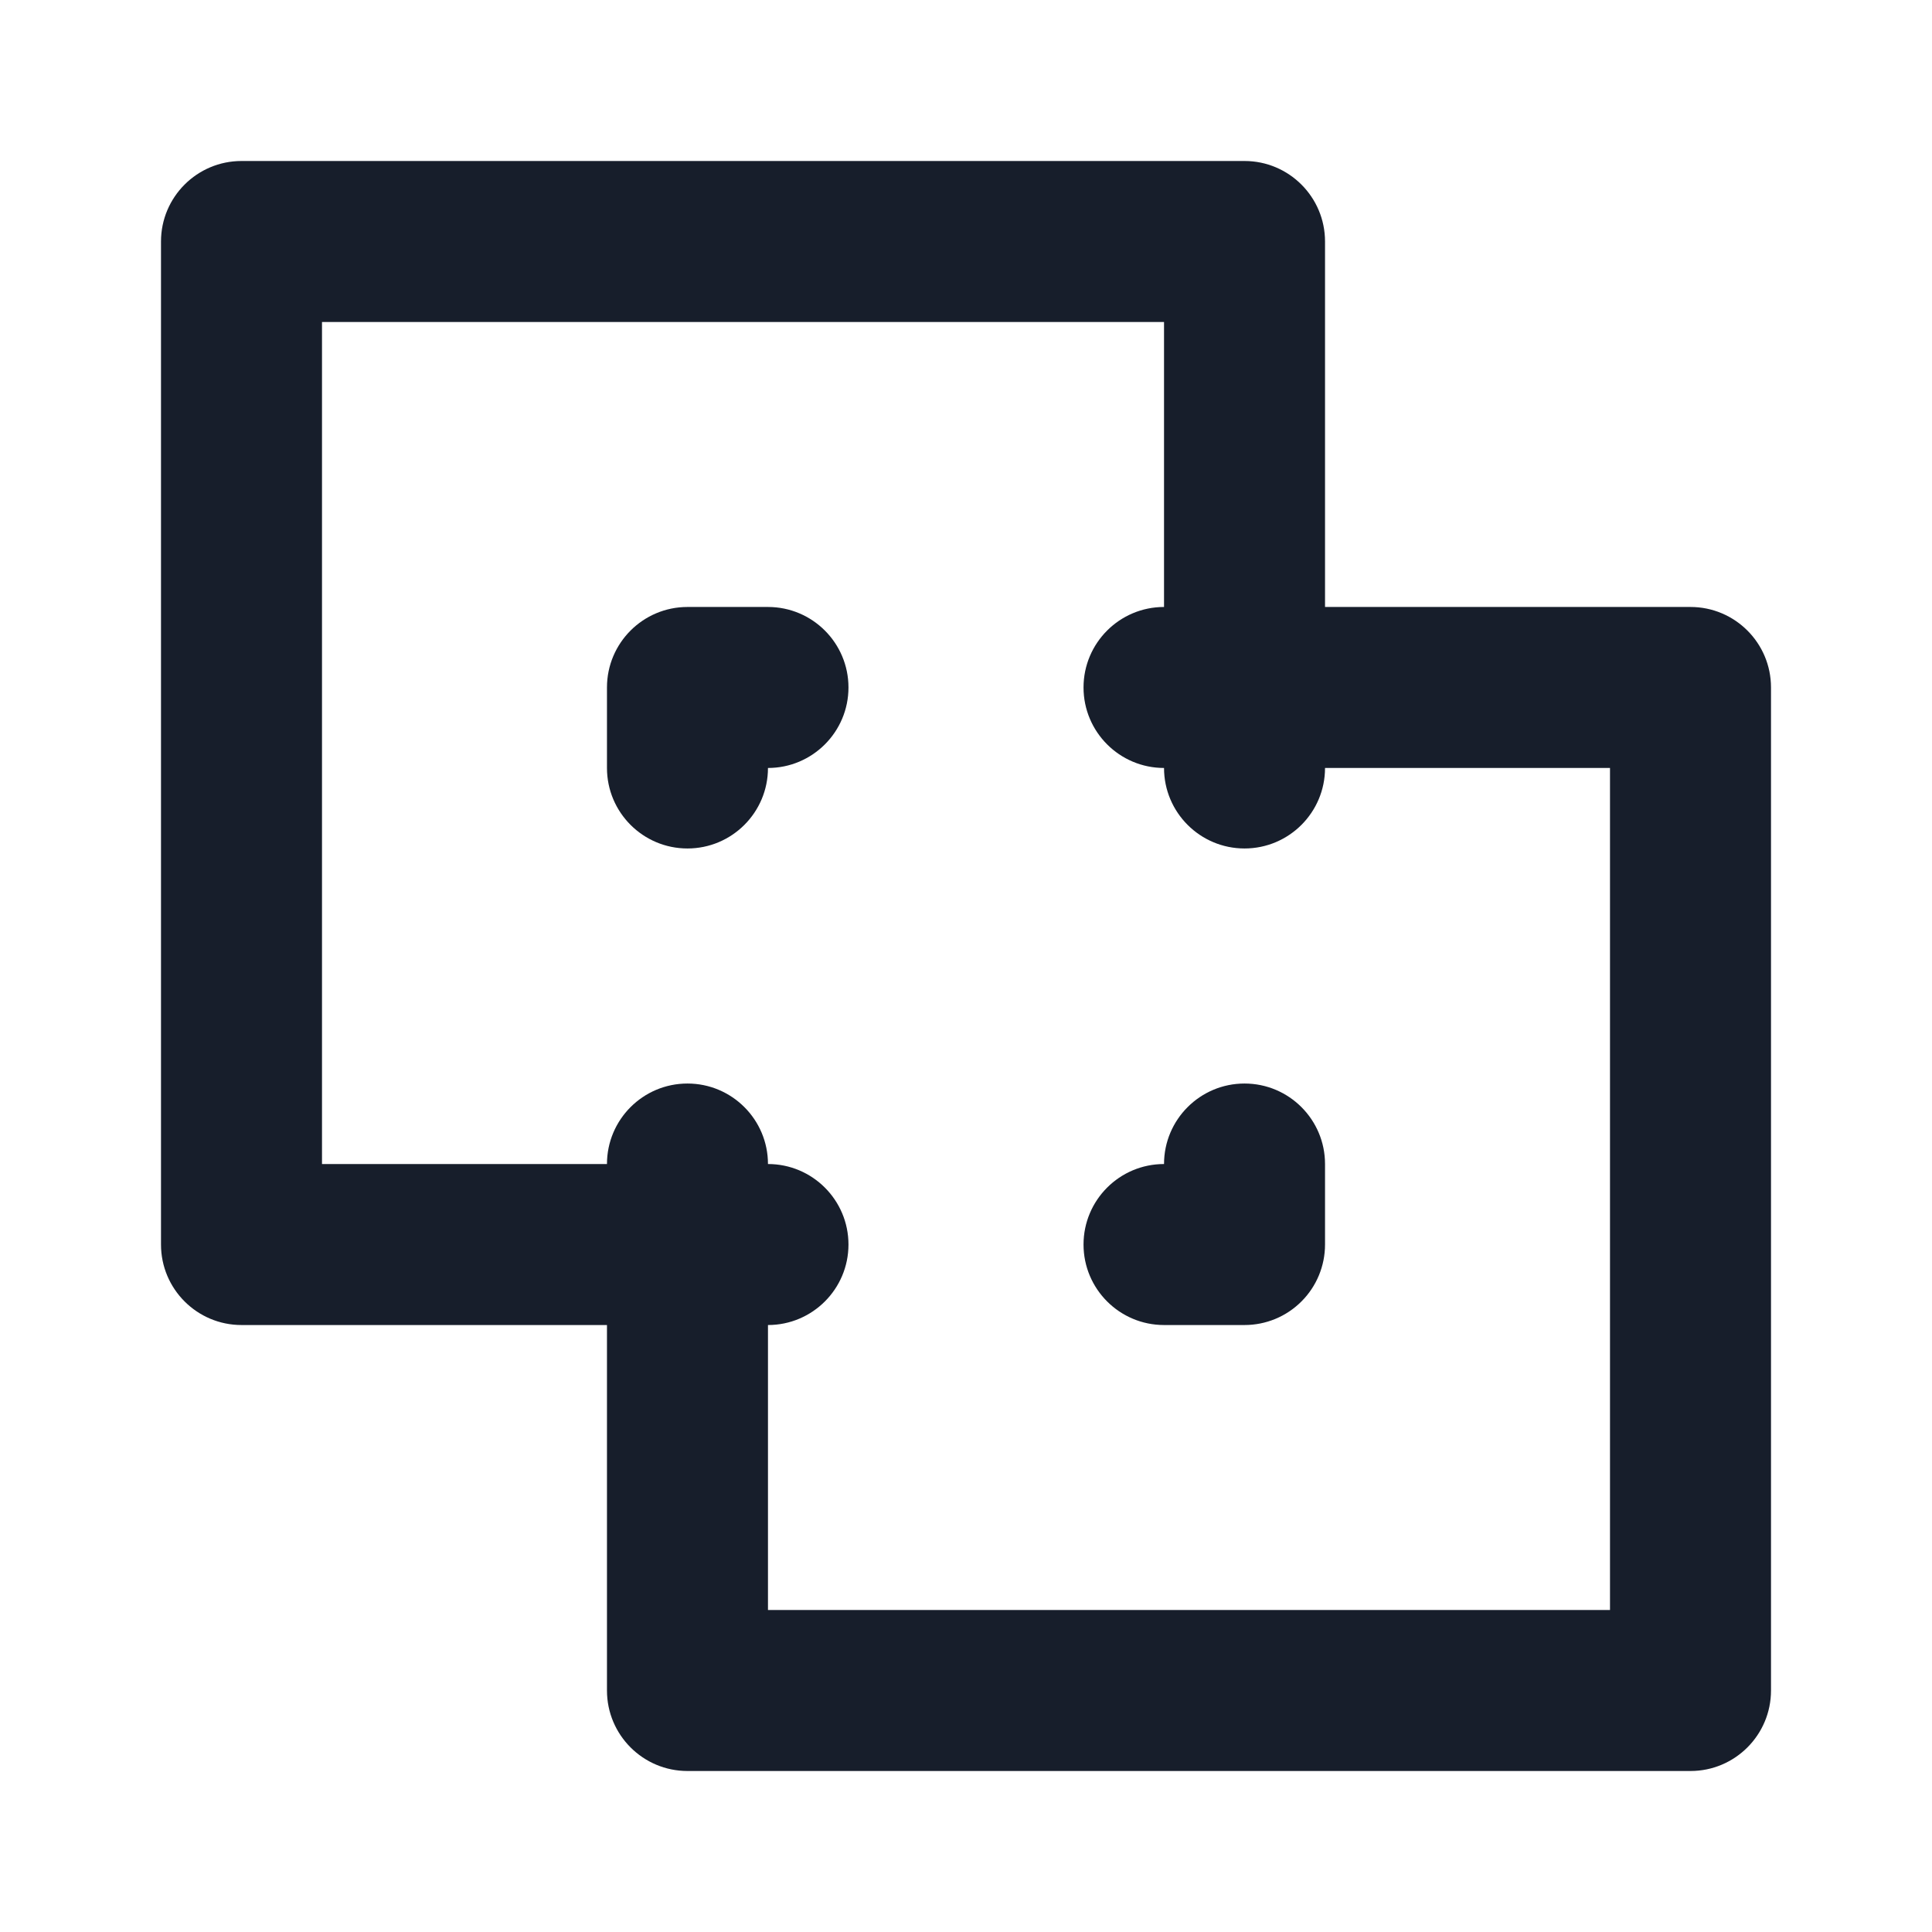 <svg width="24" height="24" viewBox="0 0 24 24" fill="none" xmlns="http://www.w3.org/2000/svg">
<path fill-rule="evenodd" clip-rule="evenodd" d="M9.54 7.54H8.54C7.988 7.54 7.54 7.988 7.54 8.54V9.54C7.54 10.092 7.988 10.54 8.54 10.54C9.092 10.54 9.54 10.092 9.54 9.54C10.092 9.54 10.54 9.092 10.54 8.54C10.54 7.988 10.092 7.54 9.54 7.54ZM15.46 13.46C14.908 13.46 14.46 13.908 14.46 14.46C13.908 14.46 13.46 14.908 13.46 15.46C13.46 16.012 13.908 16.46 14.46 16.46H15.46C15.725 16.46 15.98 16.355 16.167 16.167C16.355 15.98 16.46 15.725 16.46 15.46V14.46C16.46 13.908 16.012 13.46 15.46 13.46ZM21 7.54H16.46V3C16.46 2.448 16.012 2 15.46 2H3C2.448 2 2 2.448 2 3V15.46C2 16.012 2.448 16.46 3 16.46H7.54V21C7.54 21.552 7.988 22 8.54 22H21C21.552 22 22 21.552 22 21V8.54C22 7.988 21.552 7.54 21 7.54ZM20 20H9.54V16.46C10.092 16.46 10.54 16.012 10.54 15.46C10.54 14.908 10.092 14.46 9.54 14.46C9.54 13.908 9.092 13.46 8.54 13.46C7.988 13.46 7.54 13.908 7.54 14.46H4V4H14.46V7.54C13.908 7.54 13.46 7.988 13.46 8.54C13.46 9.092 13.908 9.54 14.46 9.54C14.46 10.092 14.908 10.54 15.46 10.54C16.012 10.54 16.46 10.092 16.46 9.54H20V20Z" fill="#171E2B"/>
</svg>
